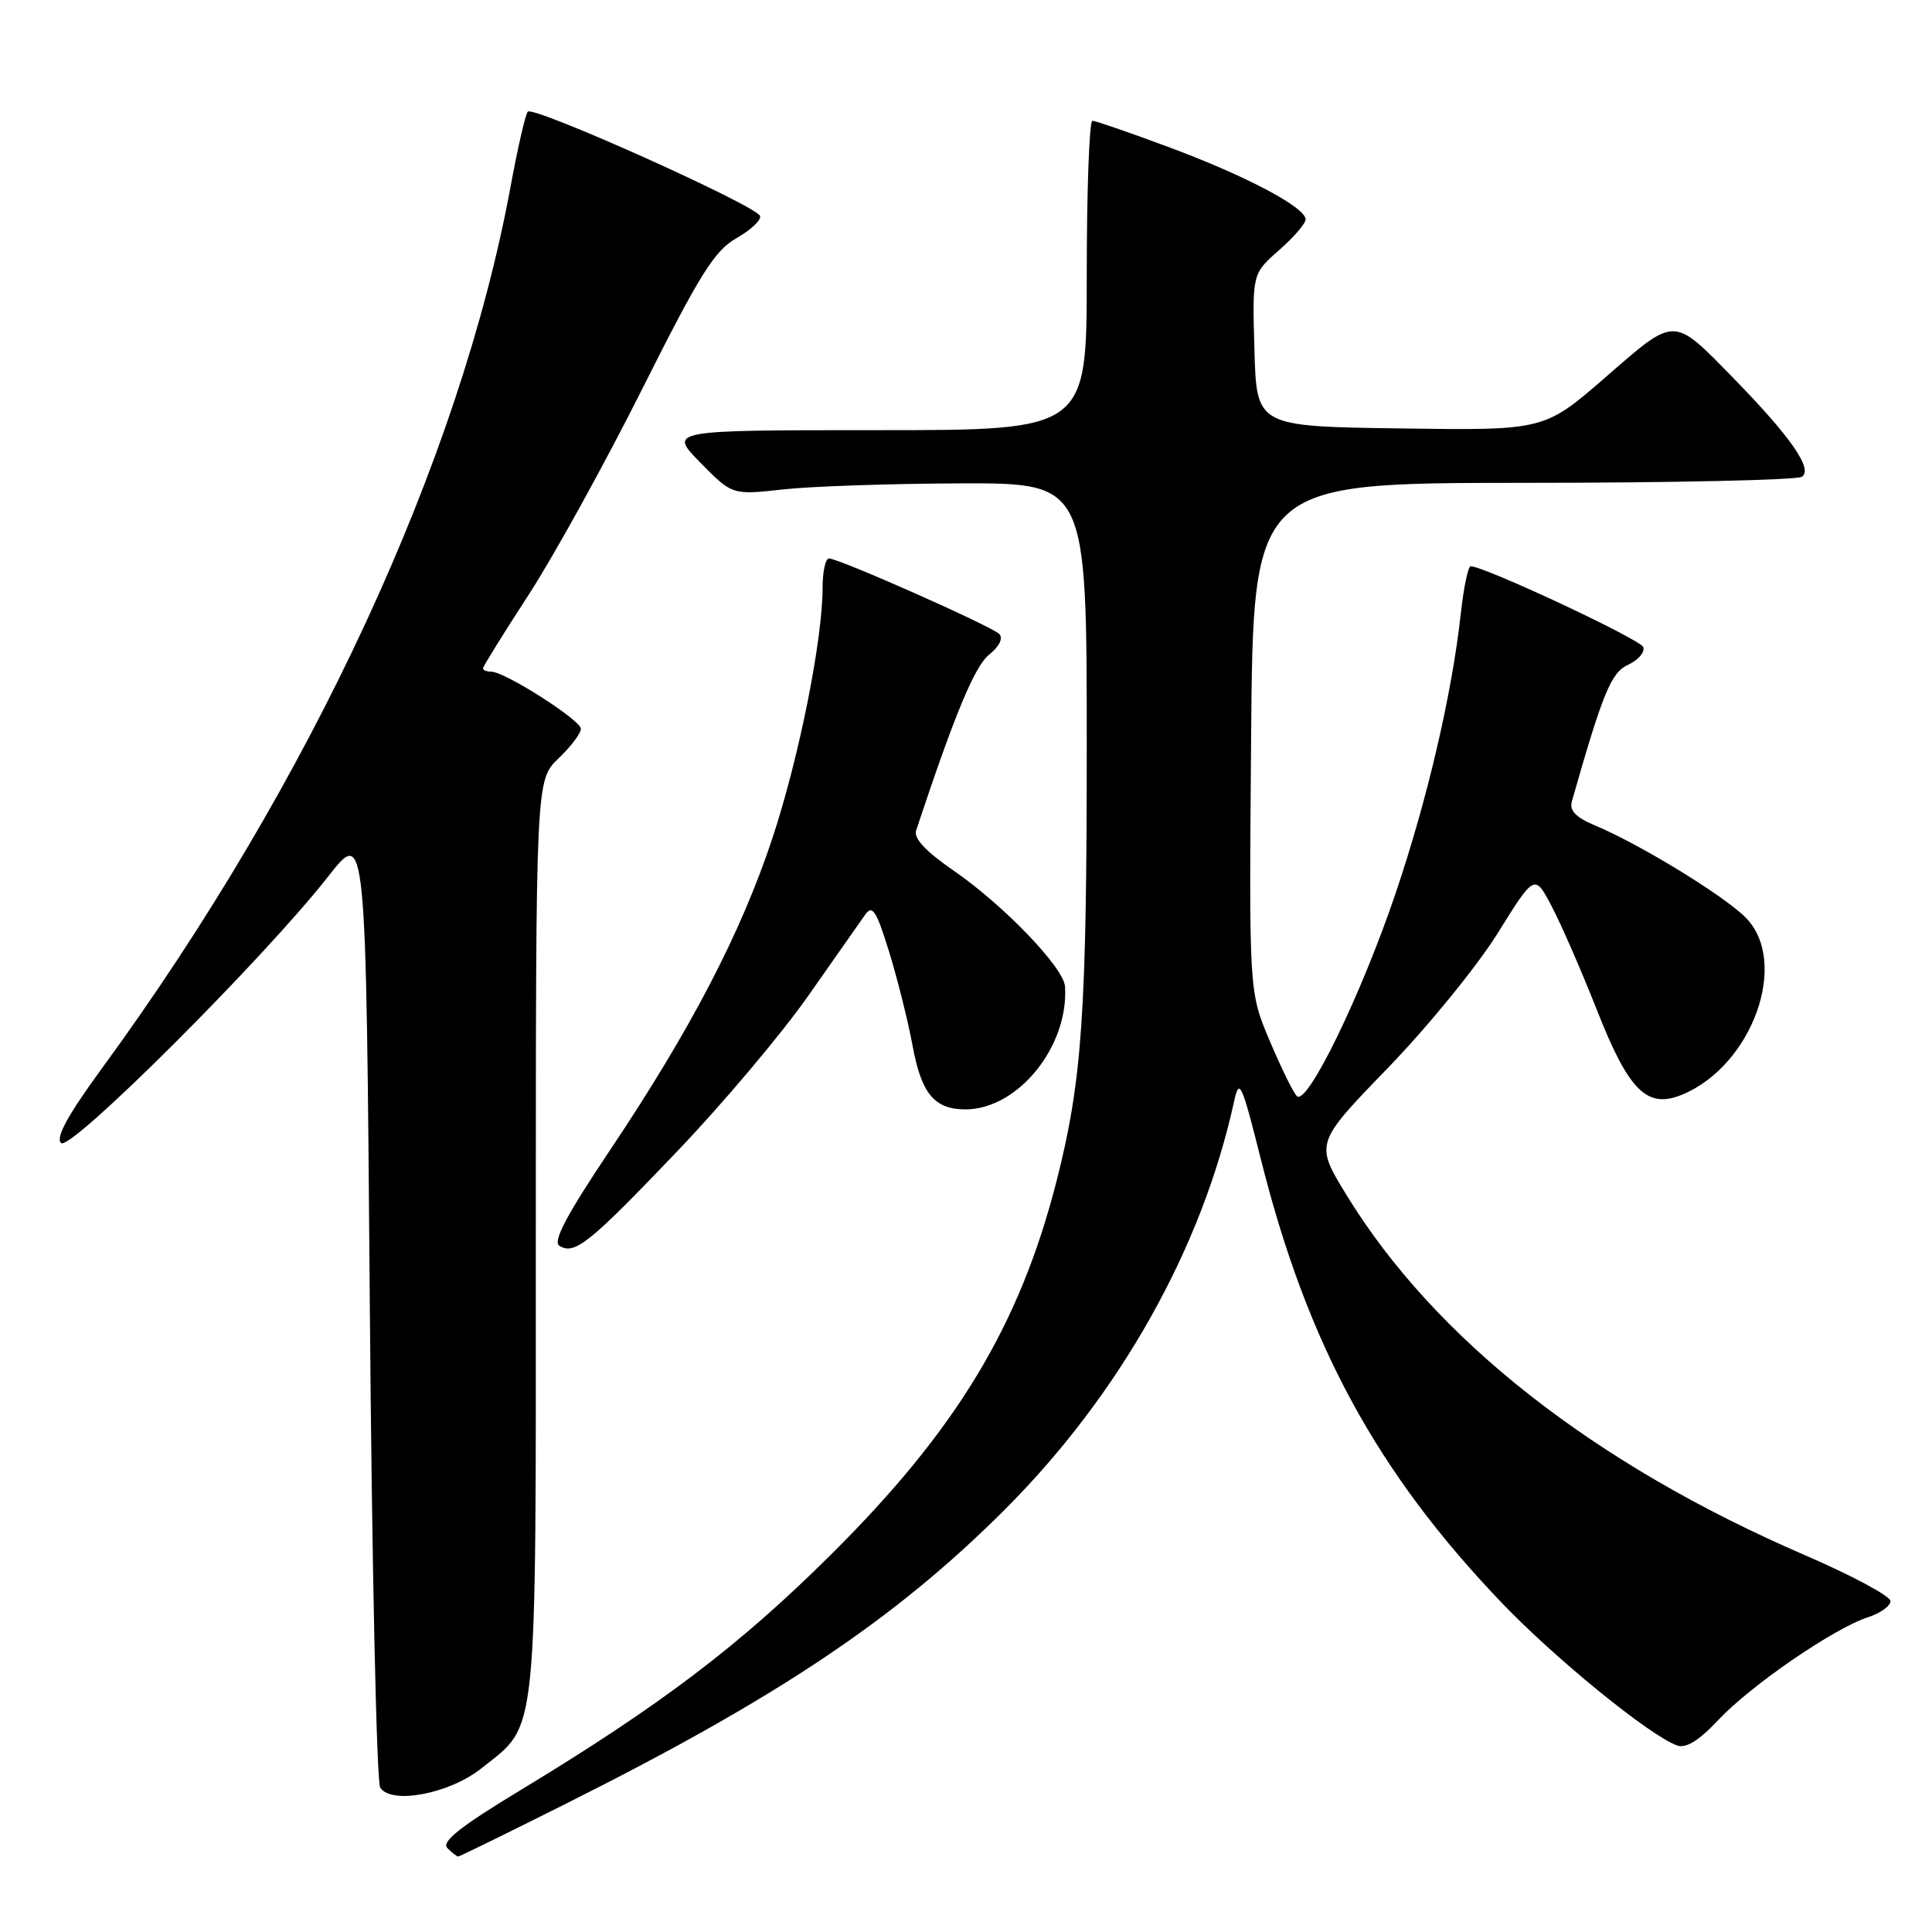 <?xml version="1.0" encoding="UTF-8" standalone="no"?>
<!DOCTYPE svg PUBLIC "-//W3C//DTD SVG 1.1//EN" "http://www.w3.org/Graphics/SVG/1.1/DTD/svg11.dtd" >
<svg xmlns="http://www.w3.org/2000/svg" xmlns:xlink="http://www.w3.org/1999/xlink" version="1.1" viewBox="0 0 256 256">
 <g >
 <path fill="currentColor"
d=" M 75.01 238.99 C 103.15 224.90 118.63 214.52 133.09 200.08 C 148.36 184.82 159.25 165.46 163.51 146.00 C 164.22 142.76 164.49 143.35 167.11 153.76 C 173.25 178.16 182.41 195.03 198.90 212.29 C 205.98 219.71 218.54 229.94 222.21 231.28 C 223.39 231.71 225.09 230.67 227.71 227.88 C 232.03 223.29 243.04 215.74 247.50 214.30 C 249.15 213.77 250.50 212.80 250.50 212.15 C 250.50 211.50 245.41 208.77 239.19 206.08 C 211.17 193.99 190.10 177.44 178.41 158.33 C 174.23 151.50 174.23 151.50 183.91 141.50 C 189.23 136.00 195.78 127.96 198.46 123.64 C 203.35 115.78 203.35 115.78 205.63 120.14 C 206.89 122.54 209.57 128.69 211.59 133.81 C 215.82 144.57 218.24 146.97 222.89 145.05 C 232.24 141.17 237.15 127.42 231.28 121.55 C 228.37 118.64 217.21 111.82 211.36 109.38 C 208.81 108.31 207.93 107.41 208.28 106.19 C 212.40 91.73 213.48 89.10 215.76 88.07 C 217.08 87.46 217.97 86.42 217.75 85.75 C 217.41 84.74 196.90 75.13 194.88 75.03 C 194.54 75.01 193.95 77.81 193.57 81.25 C 192.39 91.99 189.13 105.97 184.89 118.47 C 180.32 131.95 173.19 146.59 171.84 145.24 C 171.36 144.76 169.74 141.45 168.23 137.89 C 165.50 131.41 165.50 131.41 165.78 97.71 C 166.05 64.00 166.05 64.00 201.78 63.98 C 221.42 63.98 238.06 63.61 238.75 63.18 C 240.28 62.20 237.33 57.94 229.73 50.15 C 221.61 41.84 222.10 41.85 212.77 49.96 C 204.63 57.04 204.63 57.04 185.56 56.77 C 166.50 56.50 166.50 56.50 166.22 46.38 C 165.93 36.27 165.93 36.27 169.47 33.16 C 171.41 31.46 173.00 29.62 173.00 29.07 C 173.00 27.48 165.14 23.32 154.96 19.53 C 149.76 17.59 145.16 16.01 144.75 16.00 C 144.34 16.00 144.00 25.22 144.00 36.50 C 144.00 57.00 144.00 57.00 116.29 57.00 C 88.58 57.00 88.58 57.00 92.80 61.30 C 97.03 65.60 97.03 65.60 103.76 64.85 C 107.47 64.44 118.04 64.08 127.25 64.05 C 144.00 64.00 144.00 64.00 144.00 98.93 C 144.00 134.32 143.37 143.30 139.99 156.53 C 135.10 175.65 126.75 189.47 110.09 206.01 C 98.01 218.02 87.56 225.94 69.09 237.13 C 60.99 242.03 58.44 244.04 59.28 244.88 C 59.89 245.49 60.54 246.00 60.71 246.00 C 60.89 246.00 67.32 242.85 75.01 238.99 Z  M 63.82 234.29 C 71.34 228.29 71.00 231.66 71.00 163.94 C 71.00 103.37 71.00 103.37 74.00 100.50 C 75.65 98.92 76.99 97.15 76.97 96.56 C 76.94 95.41 66.89 89.00 65.10 89.00 C 64.49 89.00 64.00 88.80 64.00 88.56 C 64.00 88.31 66.72 83.93 70.05 78.81 C 73.37 73.69 80.15 61.41 85.11 51.52 C 92.73 36.32 94.66 33.23 97.58 31.56 C 99.48 30.48 100.89 29.16 100.71 28.62 C 100.25 27.25 70.63 13.95 69.93 14.80 C 69.61 15.18 68.58 19.68 67.64 24.80 C 60.95 61.00 41.13 103.78 13.58 141.46 C 8.99 147.74 7.34 150.74 8.09 151.46 C 9.29 152.64 34.99 126.99 43.50 116.12 C 48.50 109.74 48.50 109.74 49.00 172.62 C 49.27 207.20 49.90 236.11 50.38 236.87 C 51.86 239.16 59.59 237.68 63.82 234.29 Z  M 89.73 152.56 C 95.78 146.23 103.60 136.95 107.11 131.93 C 110.63 126.92 114.01 122.09 114.64 121.20 C 115.60 119.84 116.13 120.67 117.82 126.14 C 118.93 129.75 120.33 135.36 120.93 138.60 C 122.09 144.92 123.82 147.00 127.94 147.00 C 134.88 146.99 141.63 138.65 141.12 130.71 C 140.96 128.22 132.97 119.91 126.37 115.37 C 122.67 112.82 121.04 111.08 121.39 110.04 C 126.50 94.66 129.13 88.31 131.06 86.75 C 132.43 85.64 132.96 84.56 132.40 84.00 C 131.36 82.96 111.16 74.00 109.86 74.00 C 109.38 74.00 109.00 75.72 109.00 77.82 C 109.00 84.78 105.89 100.34 102.37 111.00 C 98.20 123.61 91.56 136.37 80.83 152.40 C 75.05 161.03 73.21 164.51 74.13 165.08 C 76.14 166.32 78.07 164.77 89.73 152.56 Z "/>
</g>
</svg>